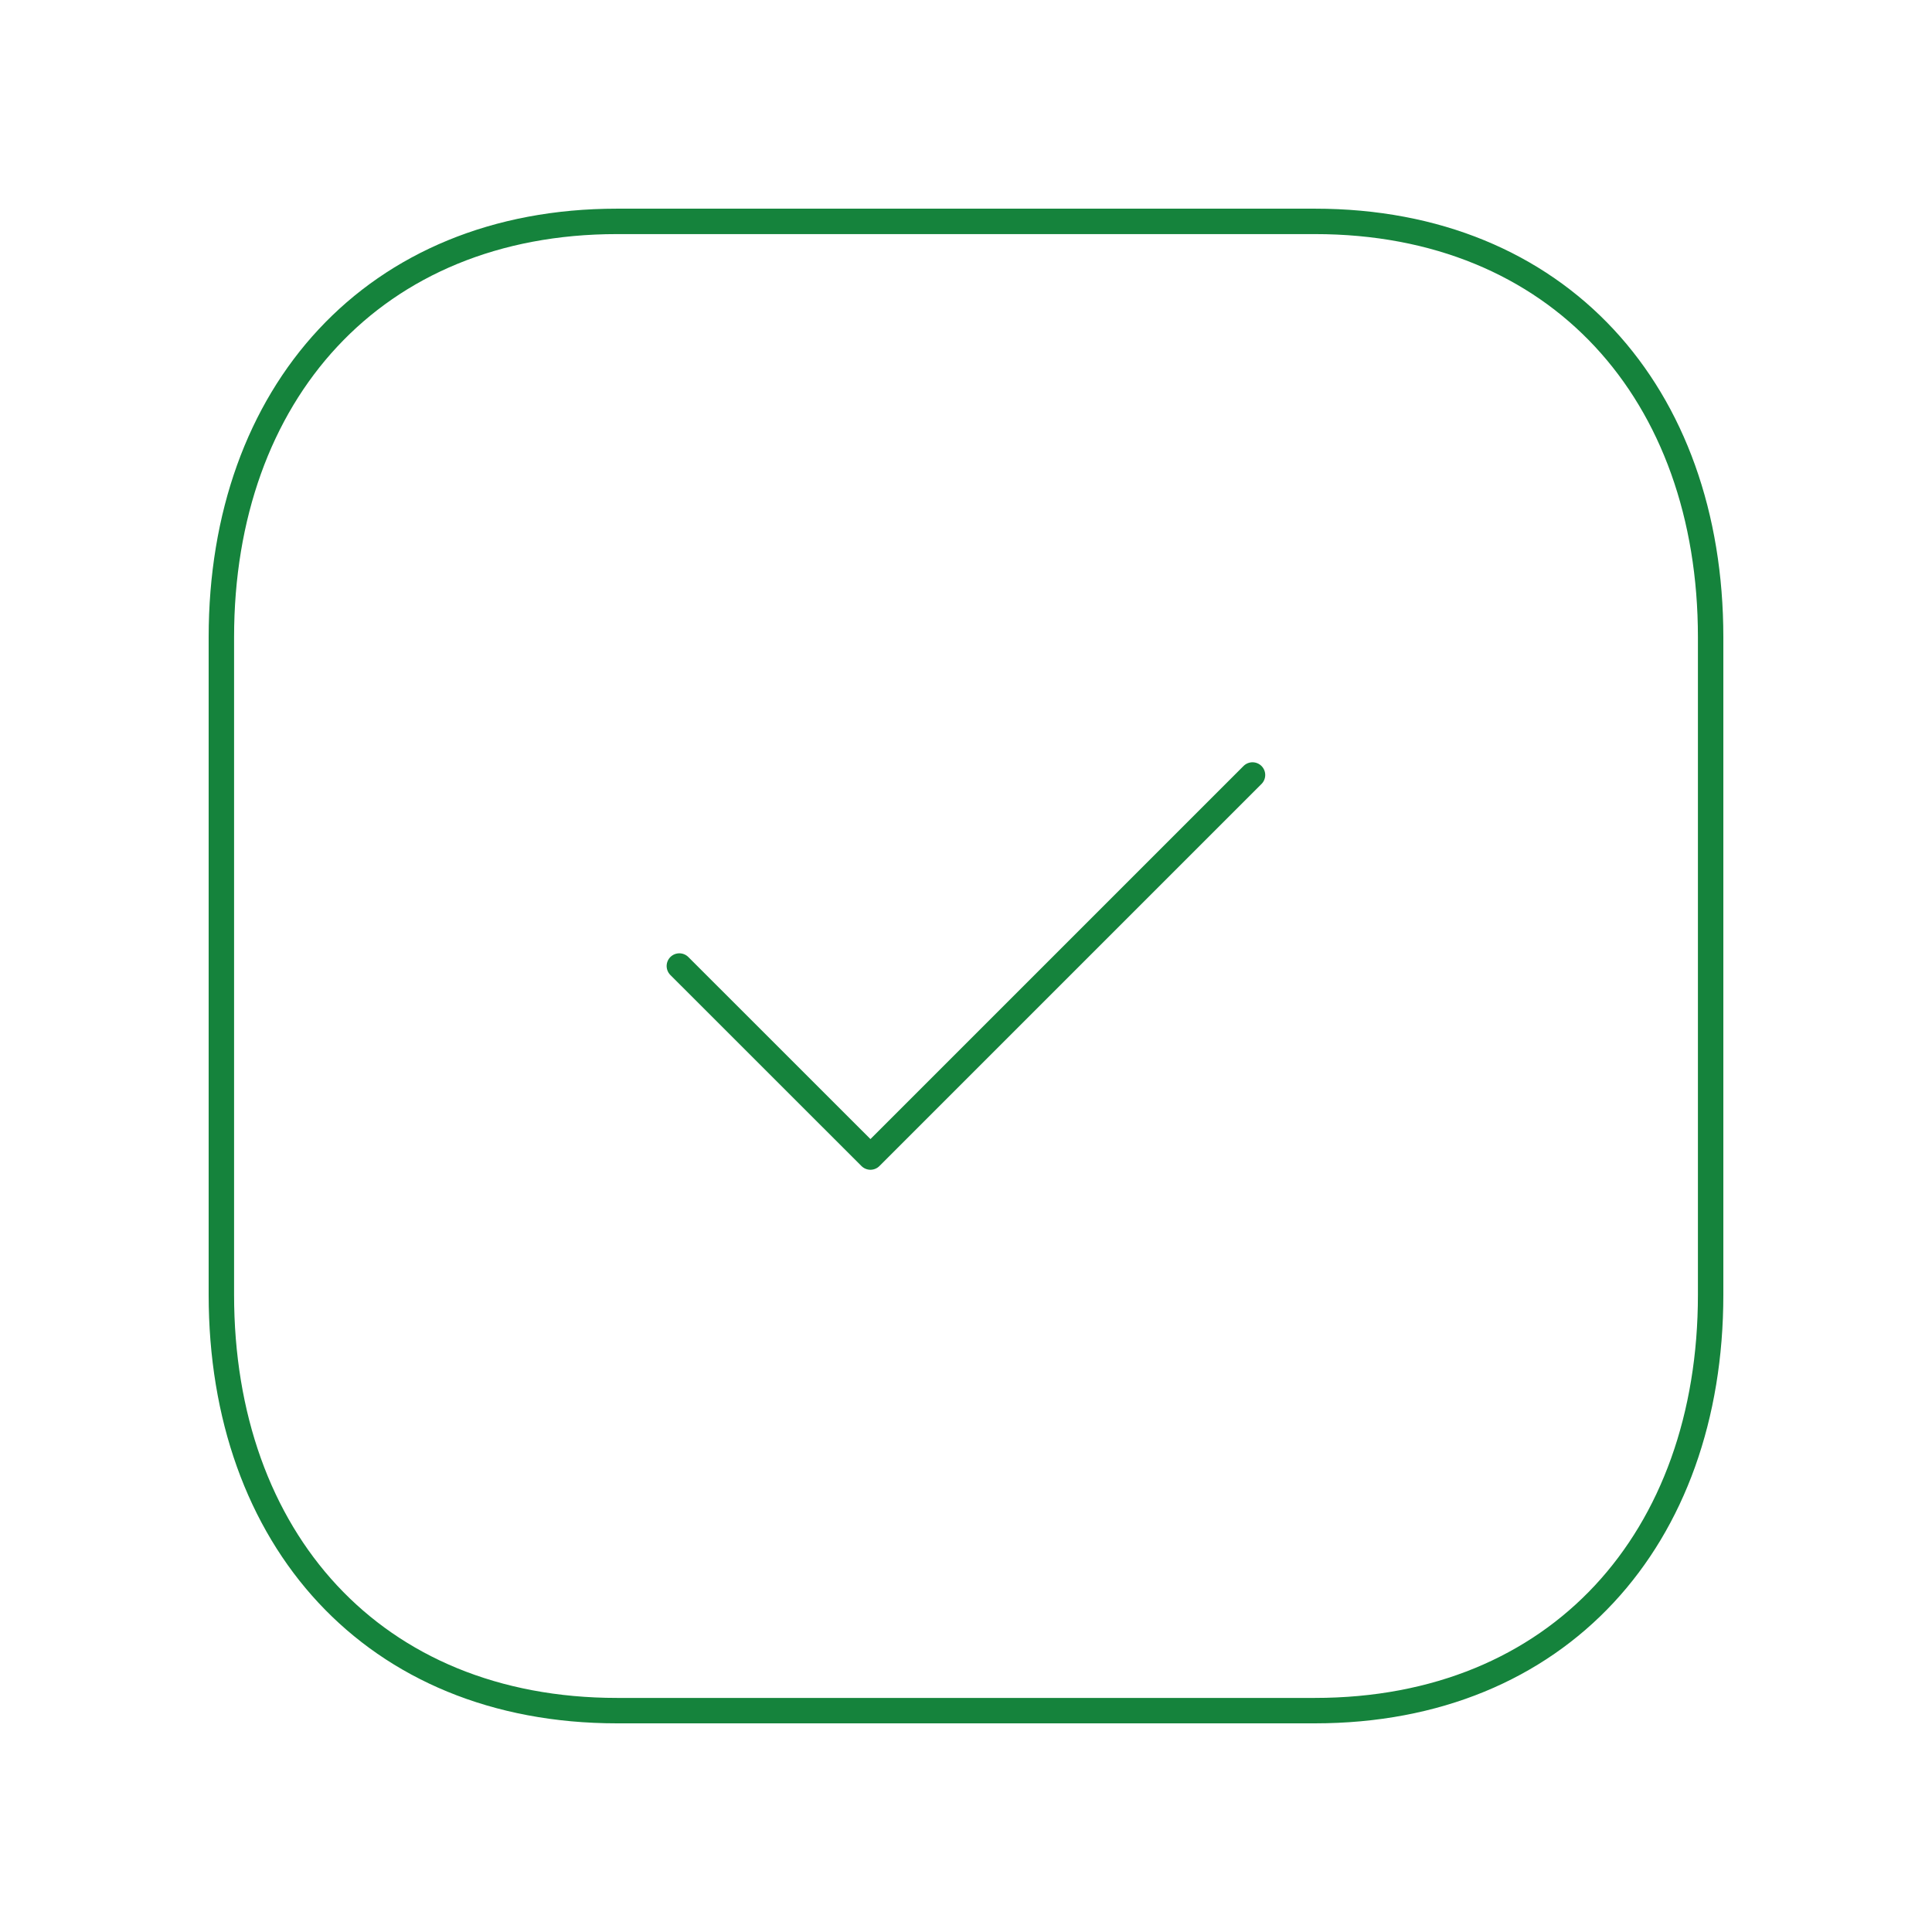 <svg width="114" height="114" viewBox="0 0 114 114" fill="none" xmlns="http://www.w3.org/2000/svg">
<path fill-rule="evenodd" clip-rule="evenodd" d="M77.587 13.063H36.409C22.059 13.063 13.062 23.224 13.062 37.602V76.4C13.062 90.778 22.016 100.938 36.409 100.938H77.582C91.979 100.938 100.938 90.778 100.938 76.4V37.602C100.938 23.224 91.979 13.063 77.587 13.063Z" stroke="#15833C" stroke-width="1.5" stroke-linecap="round" stroke-linejoin="round"/>
<path d="M40.086 57.001L51.362 68.273L73.906 45.729" stroke="#15833C" stroke-width="1.5" stroke-linecap="round" stroke-linejoin="round"/>
</svg>
